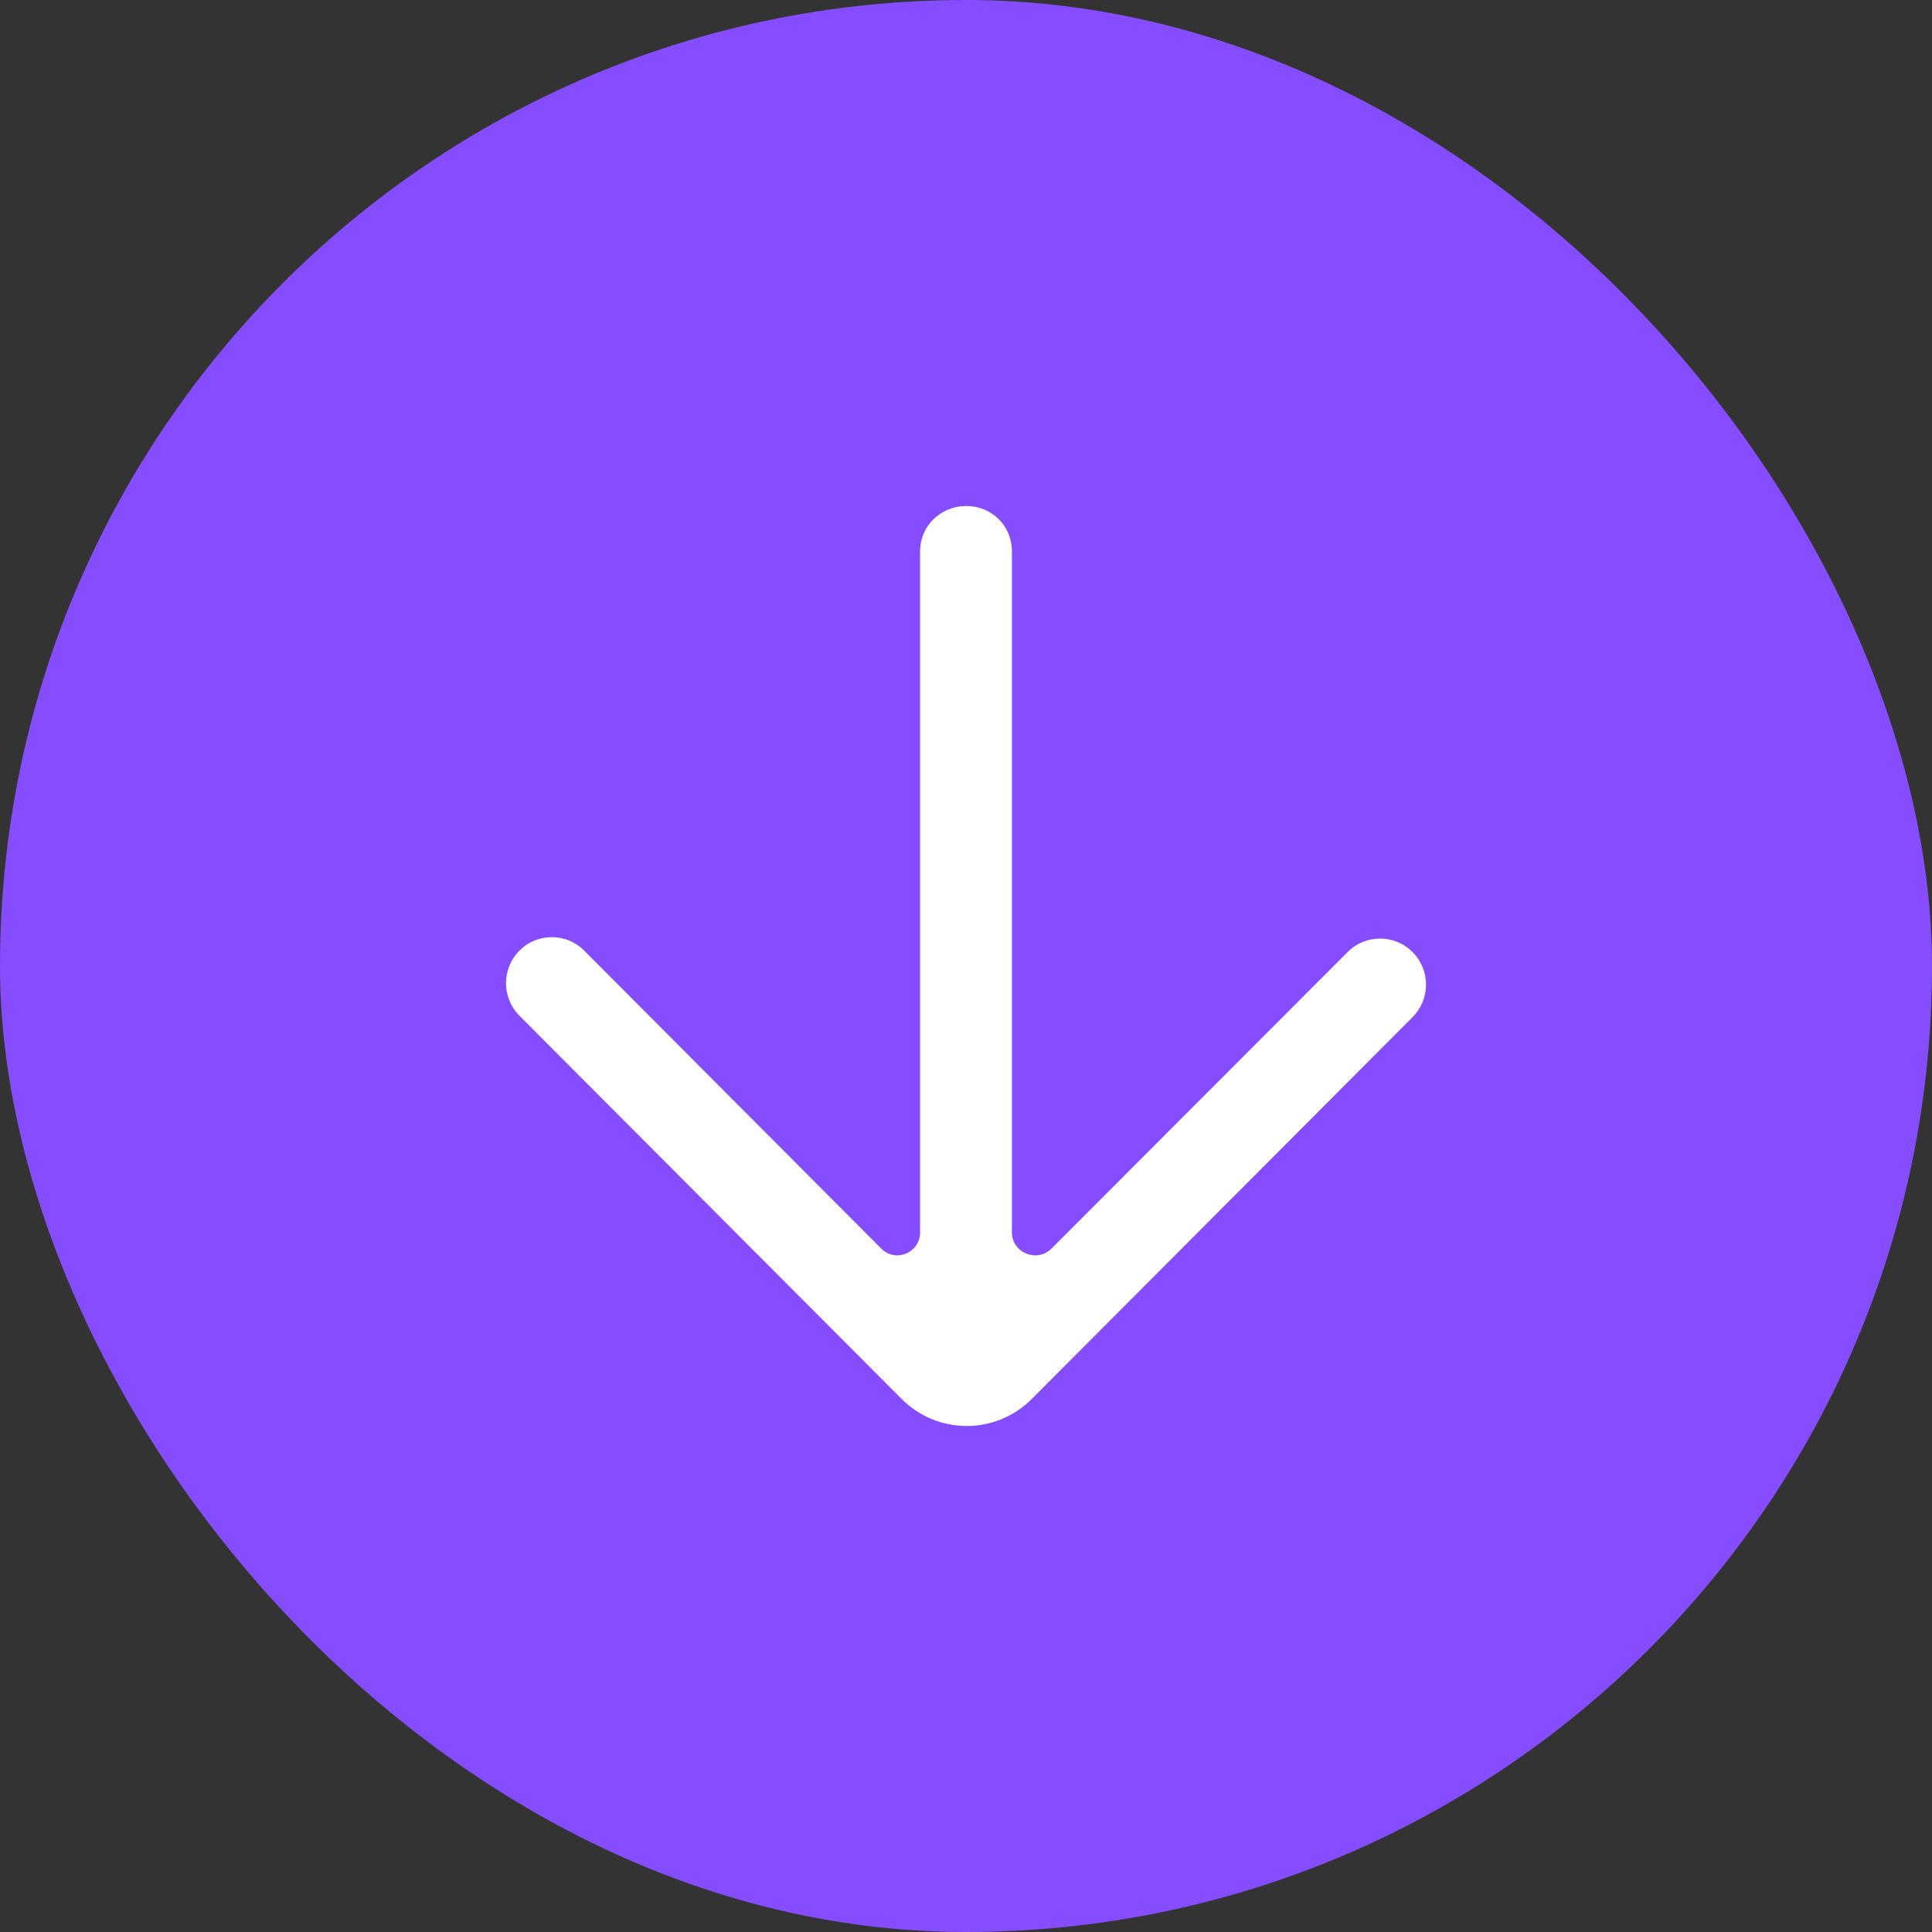 <!DOCTYPE svg PUBLIC "-//W3C//DTD SVG 1.1//EN" "http://www.w3.org/Graphics/SVG/1.1/DTD/svg11.dtd">

<!-- Uploaded to: SVG Repo, www.svgrepo.com, Transformed by: SVG Repo Mixer Tools -->
<svg width="199px" height="199px" viewBox="-11 -11 42.00 42.00" version="1.1" xmlns="http://www.w3.org/2000/svg" xmlns:xlink="http://www.w3.org/1999/xlink" fill="#ffffff" stroke="#ffffff">

<rect x="-11" y="-11" width="42.00" height="42.00" fill="#333333" stroke="none"/>

<g id="SVGRepo_bgCarrier" stroke-width="0">

<rect x="-11" y="-11" width="42.00" height="42.00" rx="21" fill="#854dff" strokewidth="0"/>

</g>

<g id="SVGRepo_tracerCarrier" stroke-linecap="round" stroke-linejoin="round"/>

<g id="SVGRepo_iconCarrier"> <title>arrow_down [#110e0e]</title> <desc>Created with Sketch.</desc> <defs> </defs> <g id="Page-1" stroke="none" stroke-width="1" fill="none" fill-rule="evenodd"> <g id="Dribbble-Light-Preview" transform="translate(-140, -6599)" fill="#ffffff"> <g id="icons" transform="translate(56, 160)"> <path d="M103.707,6450.113 C104.098,6449.721 104.098,6449.088 103.707,6448.697 C103.317,6448.306 102.685,6448.306 102.296,6448.697 L95.858,6455.143 C95.543,6455.458 94.998,6455.235 94.998,6454.79 L94.998,6439.984 C94.998,6439.431 94.559,6439 94.008,6439 L94.004,6439 C93.453,6439 93.002,6439.431 93.002,6439.984 L93.002,6454.79 C93.002,6455.235 92.472,6455.458 92.157,6455.143 L85.7,6448.666 C85.311,6448.275 84.681,6448.275 84.291,6448.666 L84.292,6448.666 C83.903,6449.057 83.903,6449.69 84.293,6450.082 L92.603,6458.414 L92.603,6458.414 C93.383,6459.195 94.648,6459.195 95.428,6458.414 C95.607,6458.233 103.888,6449.931 103.707,6450.113" id="arrow_down-[#110e0e]"> </path> </g> </g> </g> </g>

</svg>